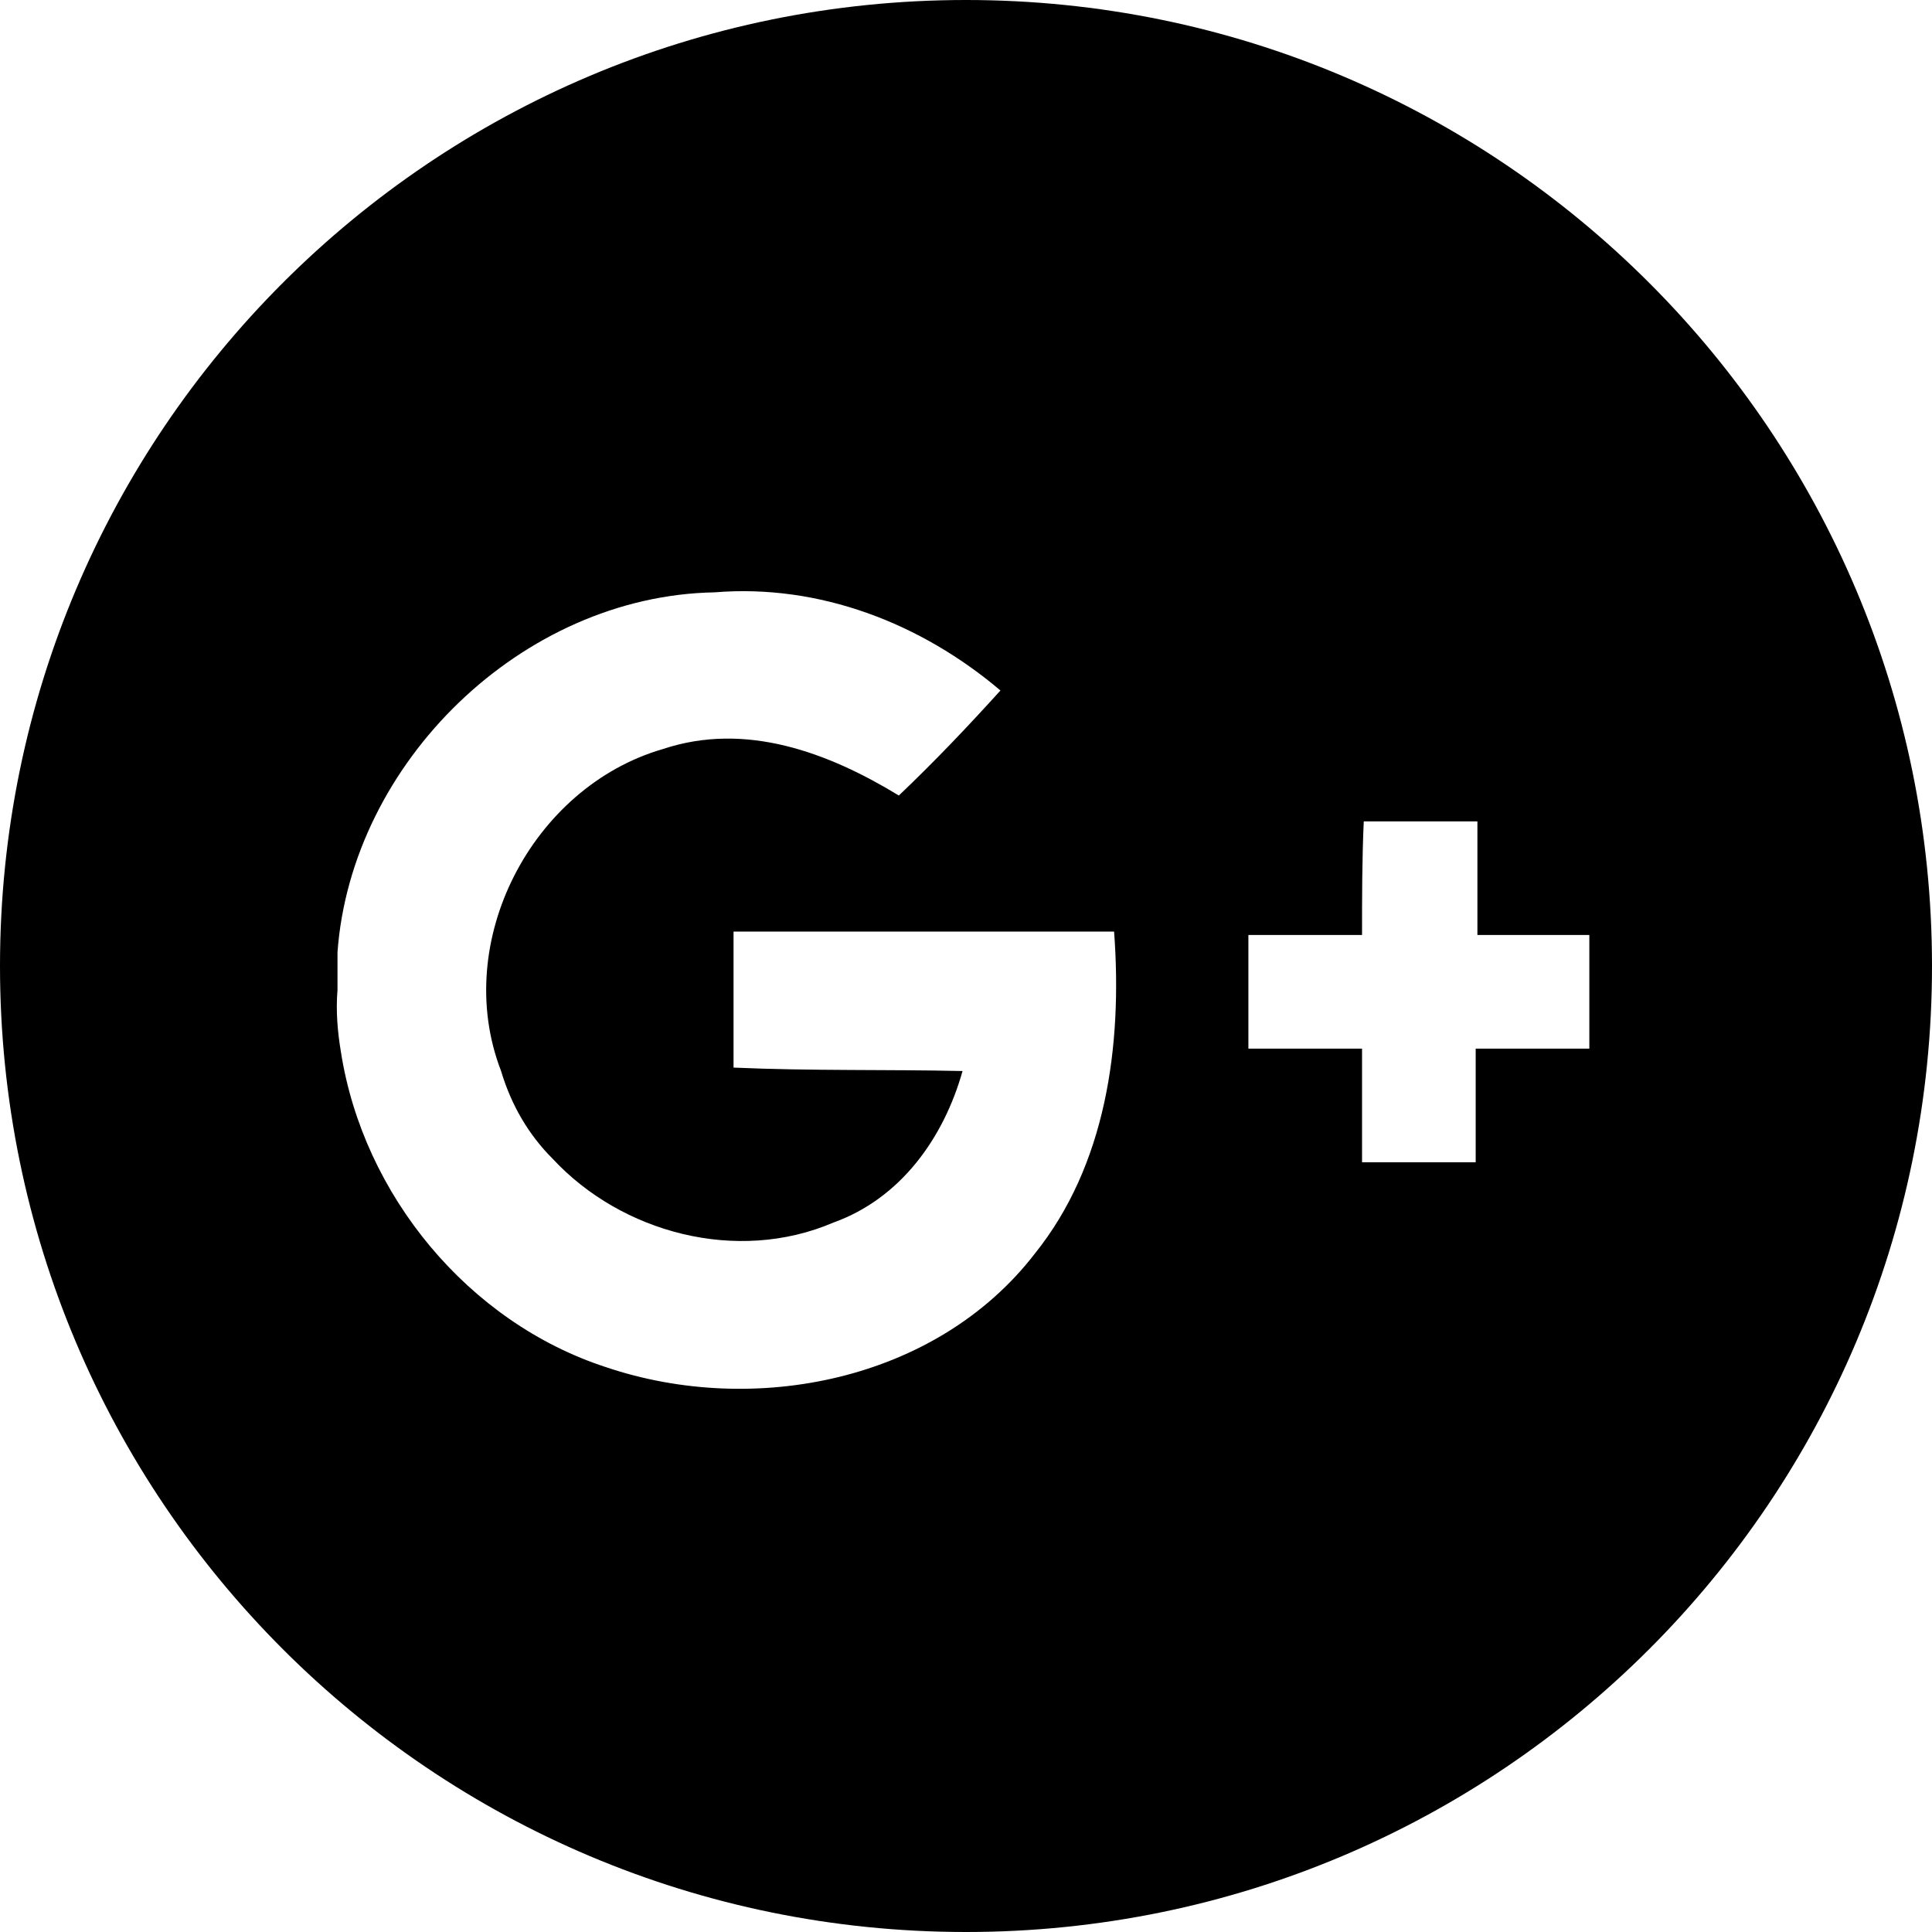 <?xml version="1.0" encoding="utf-8"?>
<!-- Generator: Adobe Illustrator 21.0.2, SVG Export Plug-In . SVG Version: 6.00 Build 0)  -->
<svg version="1.1" id="Capa_1" xmlns="http://www.w3.org/2000/svg" xmlns:xlink="http://www.w3.org/1999/xlink" x="0px" y="0px"
	 viewBox="0 0 112.2 112.2" style="enable-background:new 0 0 112.2 112.2;" xml:space="preserve">
<style type="text/css">
	<!-- .st0{fill:#FFFFFF;} -->
</style>
<path class="st0" d="M56.1,0C25.1,0,0,25.1,0,56.1s25.1,56.1,56.1,56.1s56.1-25.1,56.1-56.1S87.1,0,56.1,0z M60.1,72.8
	c-5.7,7.4-16.3,9.5-24.9,6.6c-8-2.6-14.1-10-15.4-18.3c-0.2-1.2-0.3-2.4-0.2-3.6c0-0.7,0-1.5,0-2.2c0.8-11,10.7-20.7,21.9-20.9
	c6.1-0.5,12,1.8,16.6,5.7c0,0,0,0,0,0c0,0,0,0,0,0c-1.9,2.1-3.8,4.1-5.9,6.1c-4.1-2.5-8.9-4.3-13.7-2.7c-7.6,2.2-12.3,11.2-9.4,18.7
	c0.6,2,1.6,3.7,3,5.1c4,4.3,10.7,6.1,16.3,3.7c3.9-1.4,6.4-4.9,7.5-8.8c-4.4-0.1-8.8,0-13.3-0.2c0,0,0,0,0,0c0,0,0,0,0,0
	c0-2.6,0-5.2,0-7.9c7.4,0,14.7,0,22.1,0c0,0,0,0,0,0c0,0,0,0,0,0C65.2,60.8,64.2,67.7,60.1,72.8z M92.3,54.3c0,2.2,0,4.4,0,6.6
	c0,0,0,0,0,0c-2.2,0-4.4,0-6.6,0c0,2.2,0,4.4,0,6.6c-2.2,0-4.4,0-6.6,0c0-2.2,0-4.4,0-6.6c-2.2,0-4.4,0-6.6,0c0,0,0,0,0,0
	c0-2.2,0-4.4,0-6.6c0,0,0,0,0,0c2.2,0,4.4,0,6.6,0c0-2.2,0-4.4,0.1-6.6c2.2,0,4.4,0,6.6,0c0,2.2,0,4.4,0,6.6
	C87.9,54.3,90.1,54.3,92.3,54.3C92.3,54.3,92.3,54.3,92.3,54.3z"/>
</svg>

